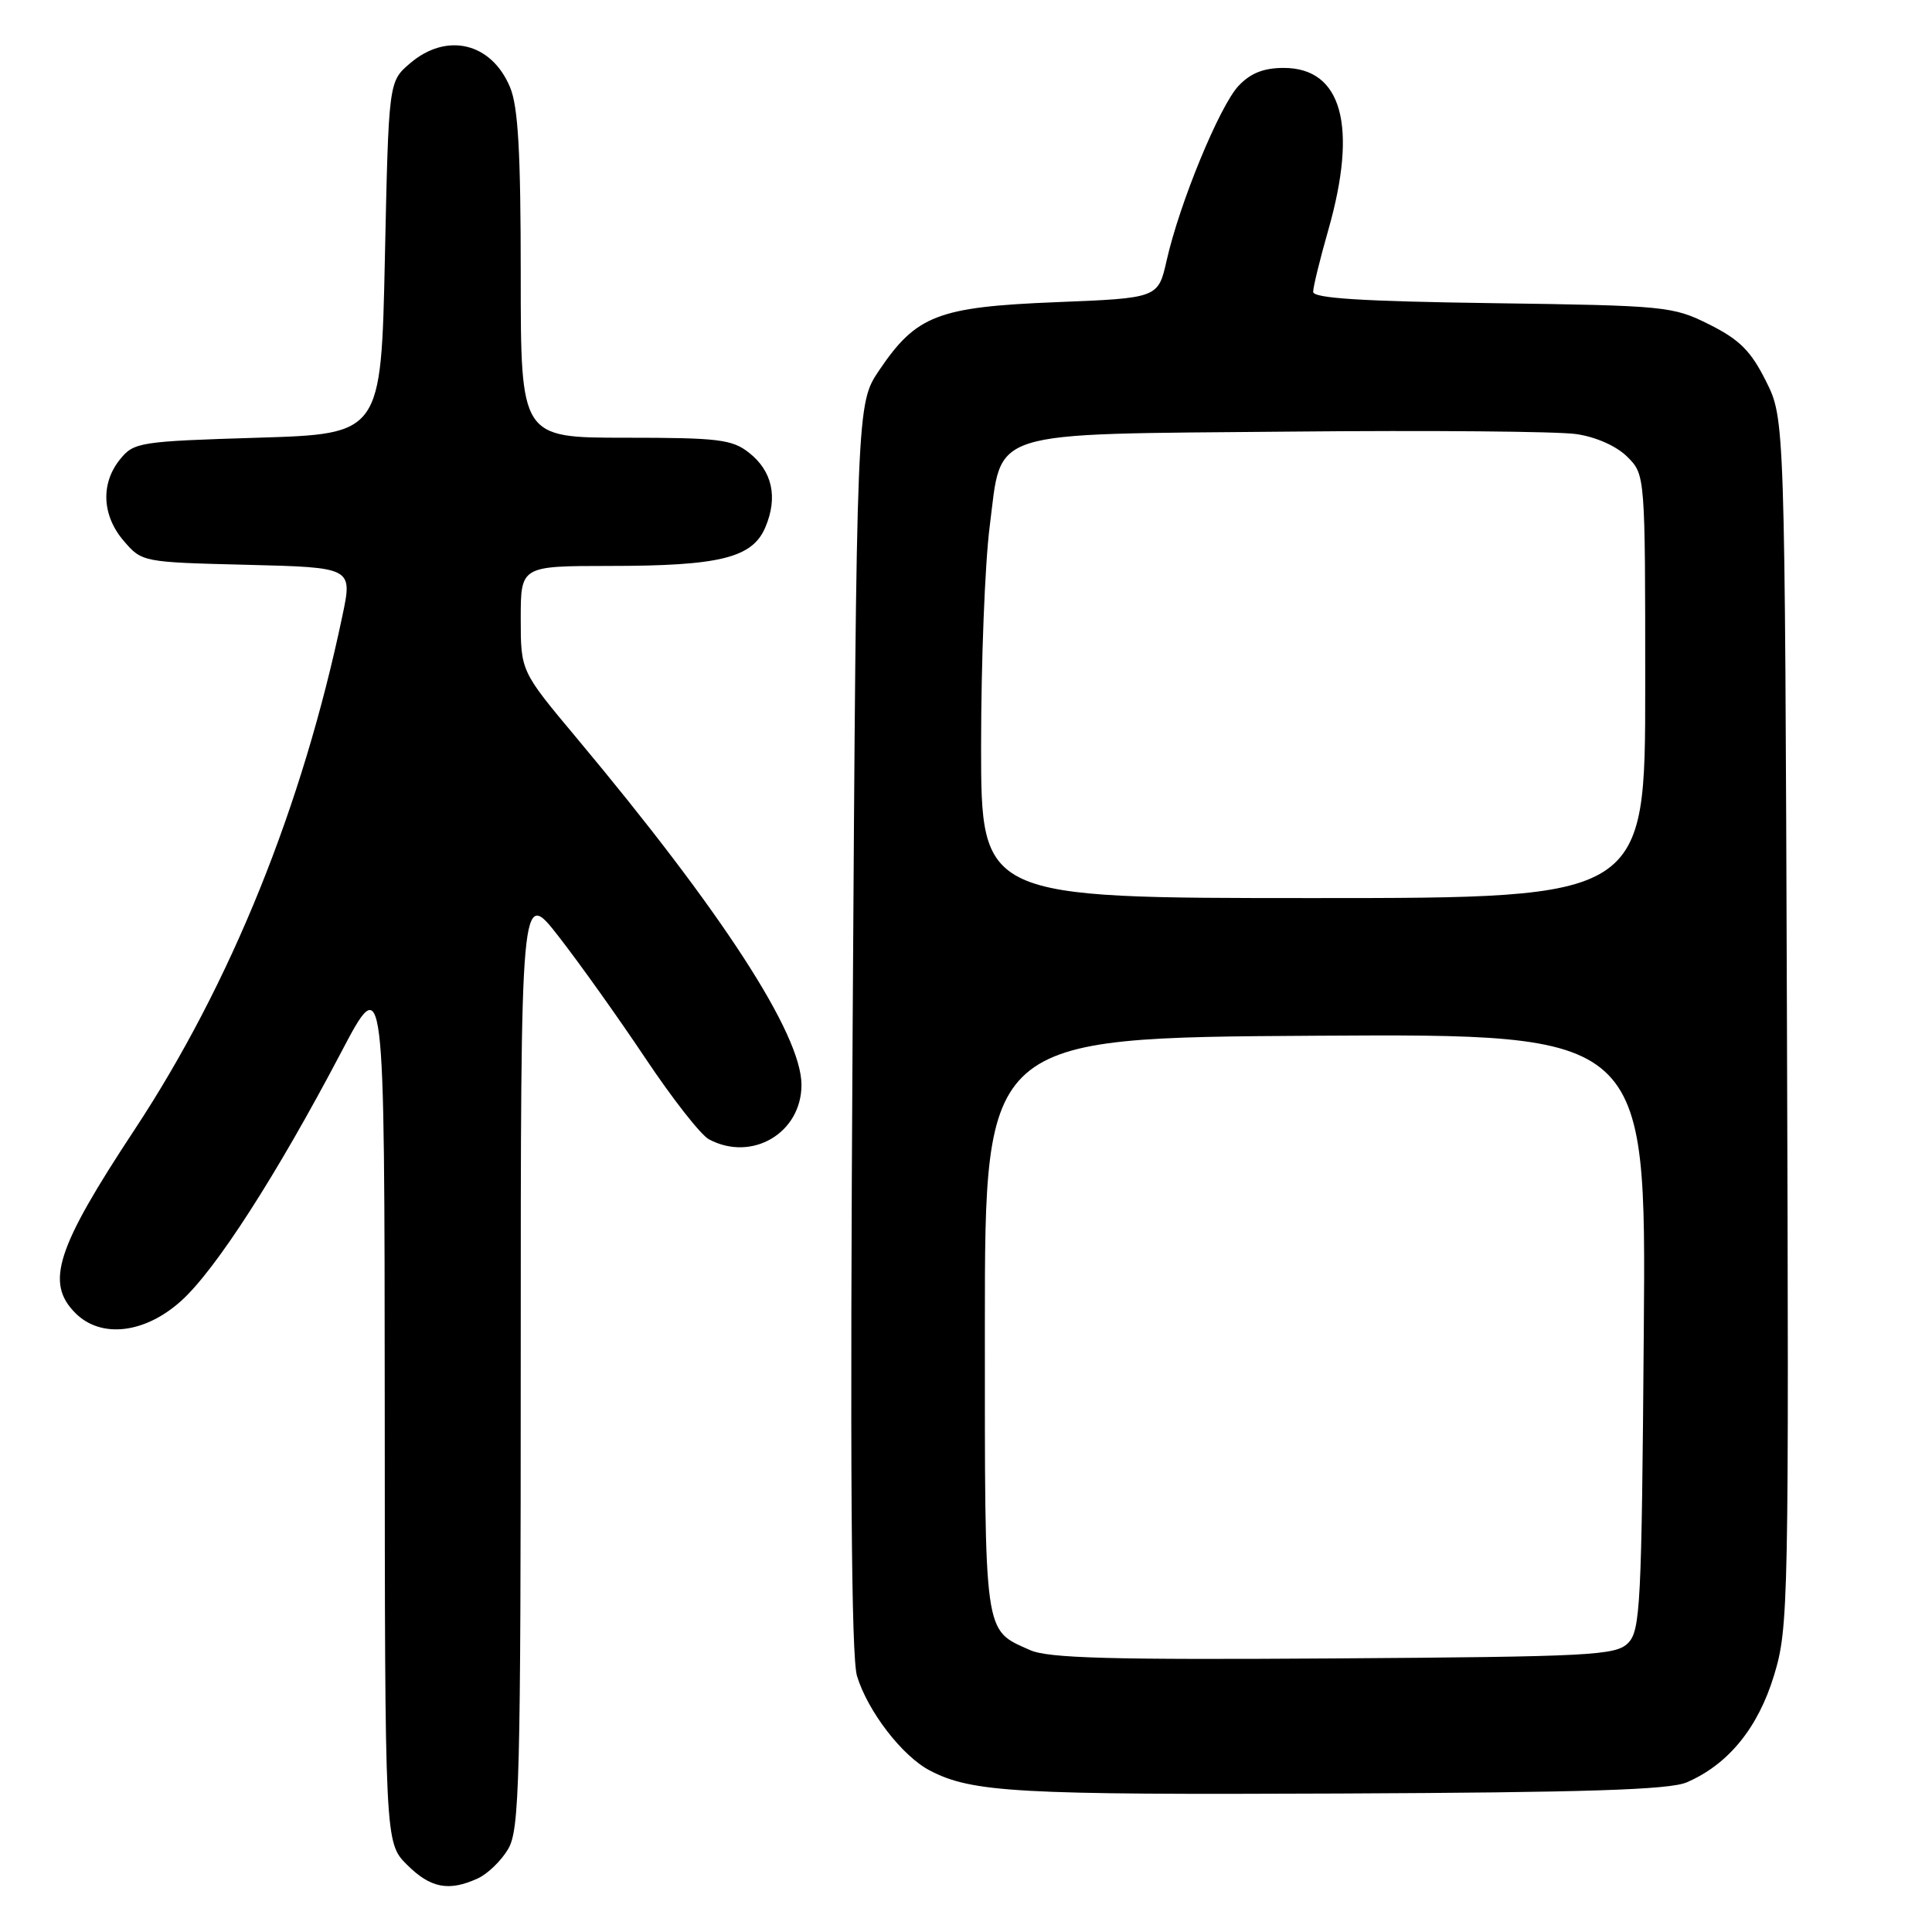 <?xml version="1.0" encoding="UTF-8" standalone="no"?>
<!DOCTYPE svg PUBLIC "-//W3C//DTD SVG 1.1//EN" "http://www.w3.org/Graphics/SVG/1.1/DTD/svg11.dtd" >
<svg xmlns="http://www.w3.org/2000/svg" xmlns:xlink="http://www.w3.org/1999/xlink" version="1.1" viewBox="0 0 256 256">
 <g >
 <path fill="currentColor"
d=" M 63.29 248.91 C 64.60 248.32 66.42 246.56 67.33 245.01 C 68.84 242.46 69.00 236.22 69.00 179.92 C 69.00 117.64 69.00 117.64 74.01 124.07 C 76.77 127.61 81.94 134.87 85.51 140.21 C 89.07 145.55 92.86 150.39 93.93 150.96 C 99.62 154.01 106.20 150.14 106.20 143.75 C 106.20 137.05 95.70 120.85 76.35 97.72 C 69.00 88.93 69.00 88.93 69.00 81.97 C 69.00 75.00 69.00 75.00 80.75 74.99 C 95.42 74.99 99.71 73.92 101.42 69.85 C 103.10 65.87 102.33 62.41 99.24 59.98 C 97.01 58.22 95.16 58.00 82.87 58.00 C 69.00 58.00 69.00 58.00 69.00 36.47 C 69.00 20.16 68.66 14.11 67.58 11.55 C 65.11 5.63 59.17 4.23 54.31 8.41 C 51.50 10.82 51.50 10.82 51.00 34.16 C 50.50 57.50 50.50 57.50 34.16 58.00 C 18.48 58.48 17.74 58.60 15.91 60.86 C 13.31 64.07 13.51 68.32 16.41 71.69 C 18.81 74.48 18.91 74.50 32.77 74.84 C 46.72 75.19 46.72 75.19 45.37 81.59 C 40.07 106.89 30.59 130.33 17.85 149.66 C 7.44 165.43 5.98 169.98 10.00 174.00 C 13.39 177.39 19.21 176.71 24.02 172.36 C 28.59 168.24 36.66 155.69 45.17 139.50 C 50.95 128.50 50.95 128.50 50.98 186.33 C 51.00 244.15 51.00 244.15 53.92 247.08 C 57.04 250.19 59.45 250.66 63.29 248.91 Z  M 223.50 236.17 C 229.02 233.79 232.95 228.96 235.07 221.99 C 236.99 215.67 237.05 212.82 236.78 135.48 C 236.50 55.50 236.50 55.50 234.00 50.50 C 232.00 46.50 230.50 45.00 226.50 43.00 C 221.66 40.58 220.76 40.49 197.75 40.17 C 180.43 39.93 174.00 39.52 174.00 38.67 C 174.00 38.02 174.90 34.35 176.00 30.50 C 179.94 16.71 177.83 9.00 170.10 9.00 C 167.44 9.00 165.70 9.69 164.11 11.38 C 161.60 14.05 156.30 26.92 154.59 34.50 C 153.46 39.50 153.46 39.50 139.93 40.04 C 124.29 40.67 121.42 41.77 116.50 49.06 C 113.50 53.50 113.50 53.50 112.98 136.00 C 112.62 194.31 112.79 219.55 113.56 222.09 C 115.00 226.79 119.58 232.73 123.24 234.62 C 128.81 237.51 134.75 237.84 177.50 237.65 C 210.15 237.51 221.22 237.16 223.50 236.17 Z  M 136.50 218.65 C 130.30 215.87 130.50 217.29 130.50 175.60 C 130.50 137.50 130.50 137.50 174.31 137.24 C 218.13 136.98 218.13 136.98 217.81 176.45 C 217.53 212.76 217.36 216.07 215.72 217.72 C 214.08 219.35 210.90 219.52 176.72 219.75 C 147.23 219.95 138.88 219.72 136.50 218.65 Z  M 130.00 98.82 C 130.00 87.72 130.51 74.64 131.14 69.75 C 132.81 56.76 130.25 57.57 170.95 57.19 C 189.40 57.01 206.47 57.16 208.88 57.52 C 211.49 57.90 214.20 59.11 215.63 60.53 C 218.00 62.91 218.00 62.91 218.00 90.95 C 218.00 119.00 218.00 119.00 174.00 119.00 C 130.00 119.00 130.00 119.00 130.00 98.82 Z "/>
</g>
</svg>